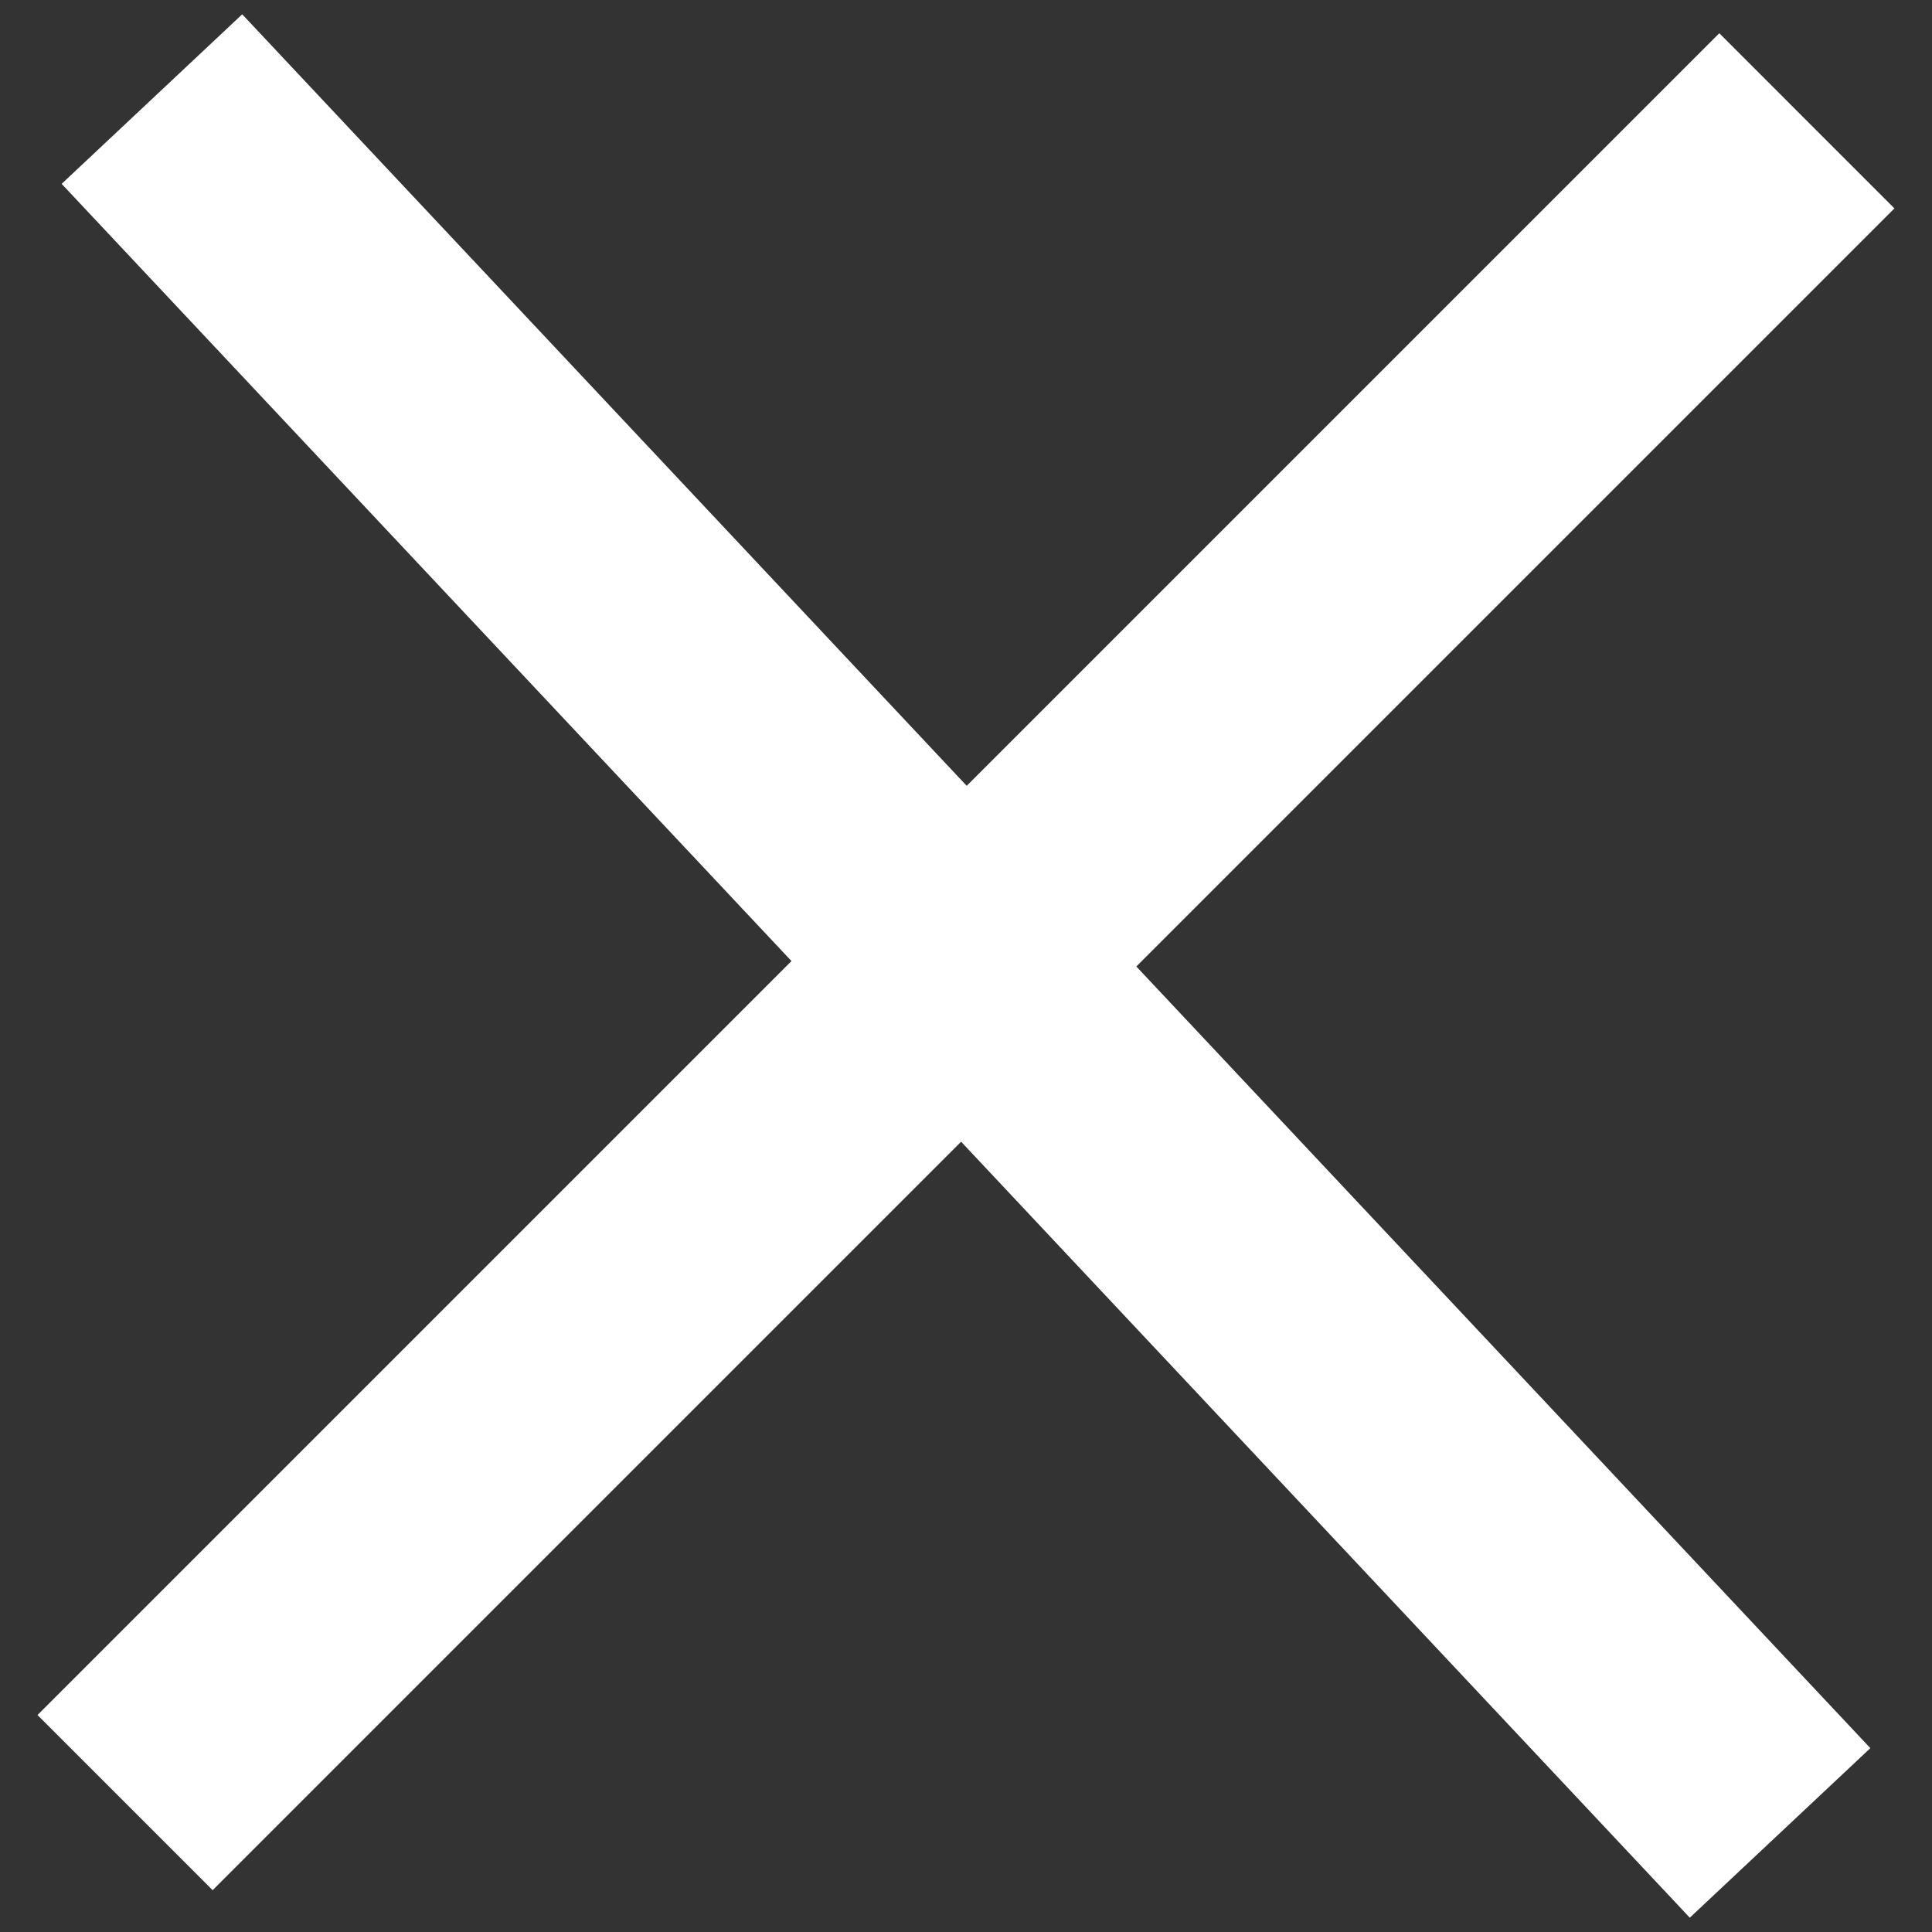 <svg width="39" height="39" viewBox="0 0 39 39" fill="none" xmlns="http://www.w3.org/2000/svg">
<rect x="0" y="0" width="39" height="39" fill="#333333" stroke="none"/>
<path d="M36.474 2.439L2.525 36.388" stroke="white" stroke-width="5"/>
<path d="M35.933 37L3.067 2" stroke="white" stroke-width="5"/>
</svg>
